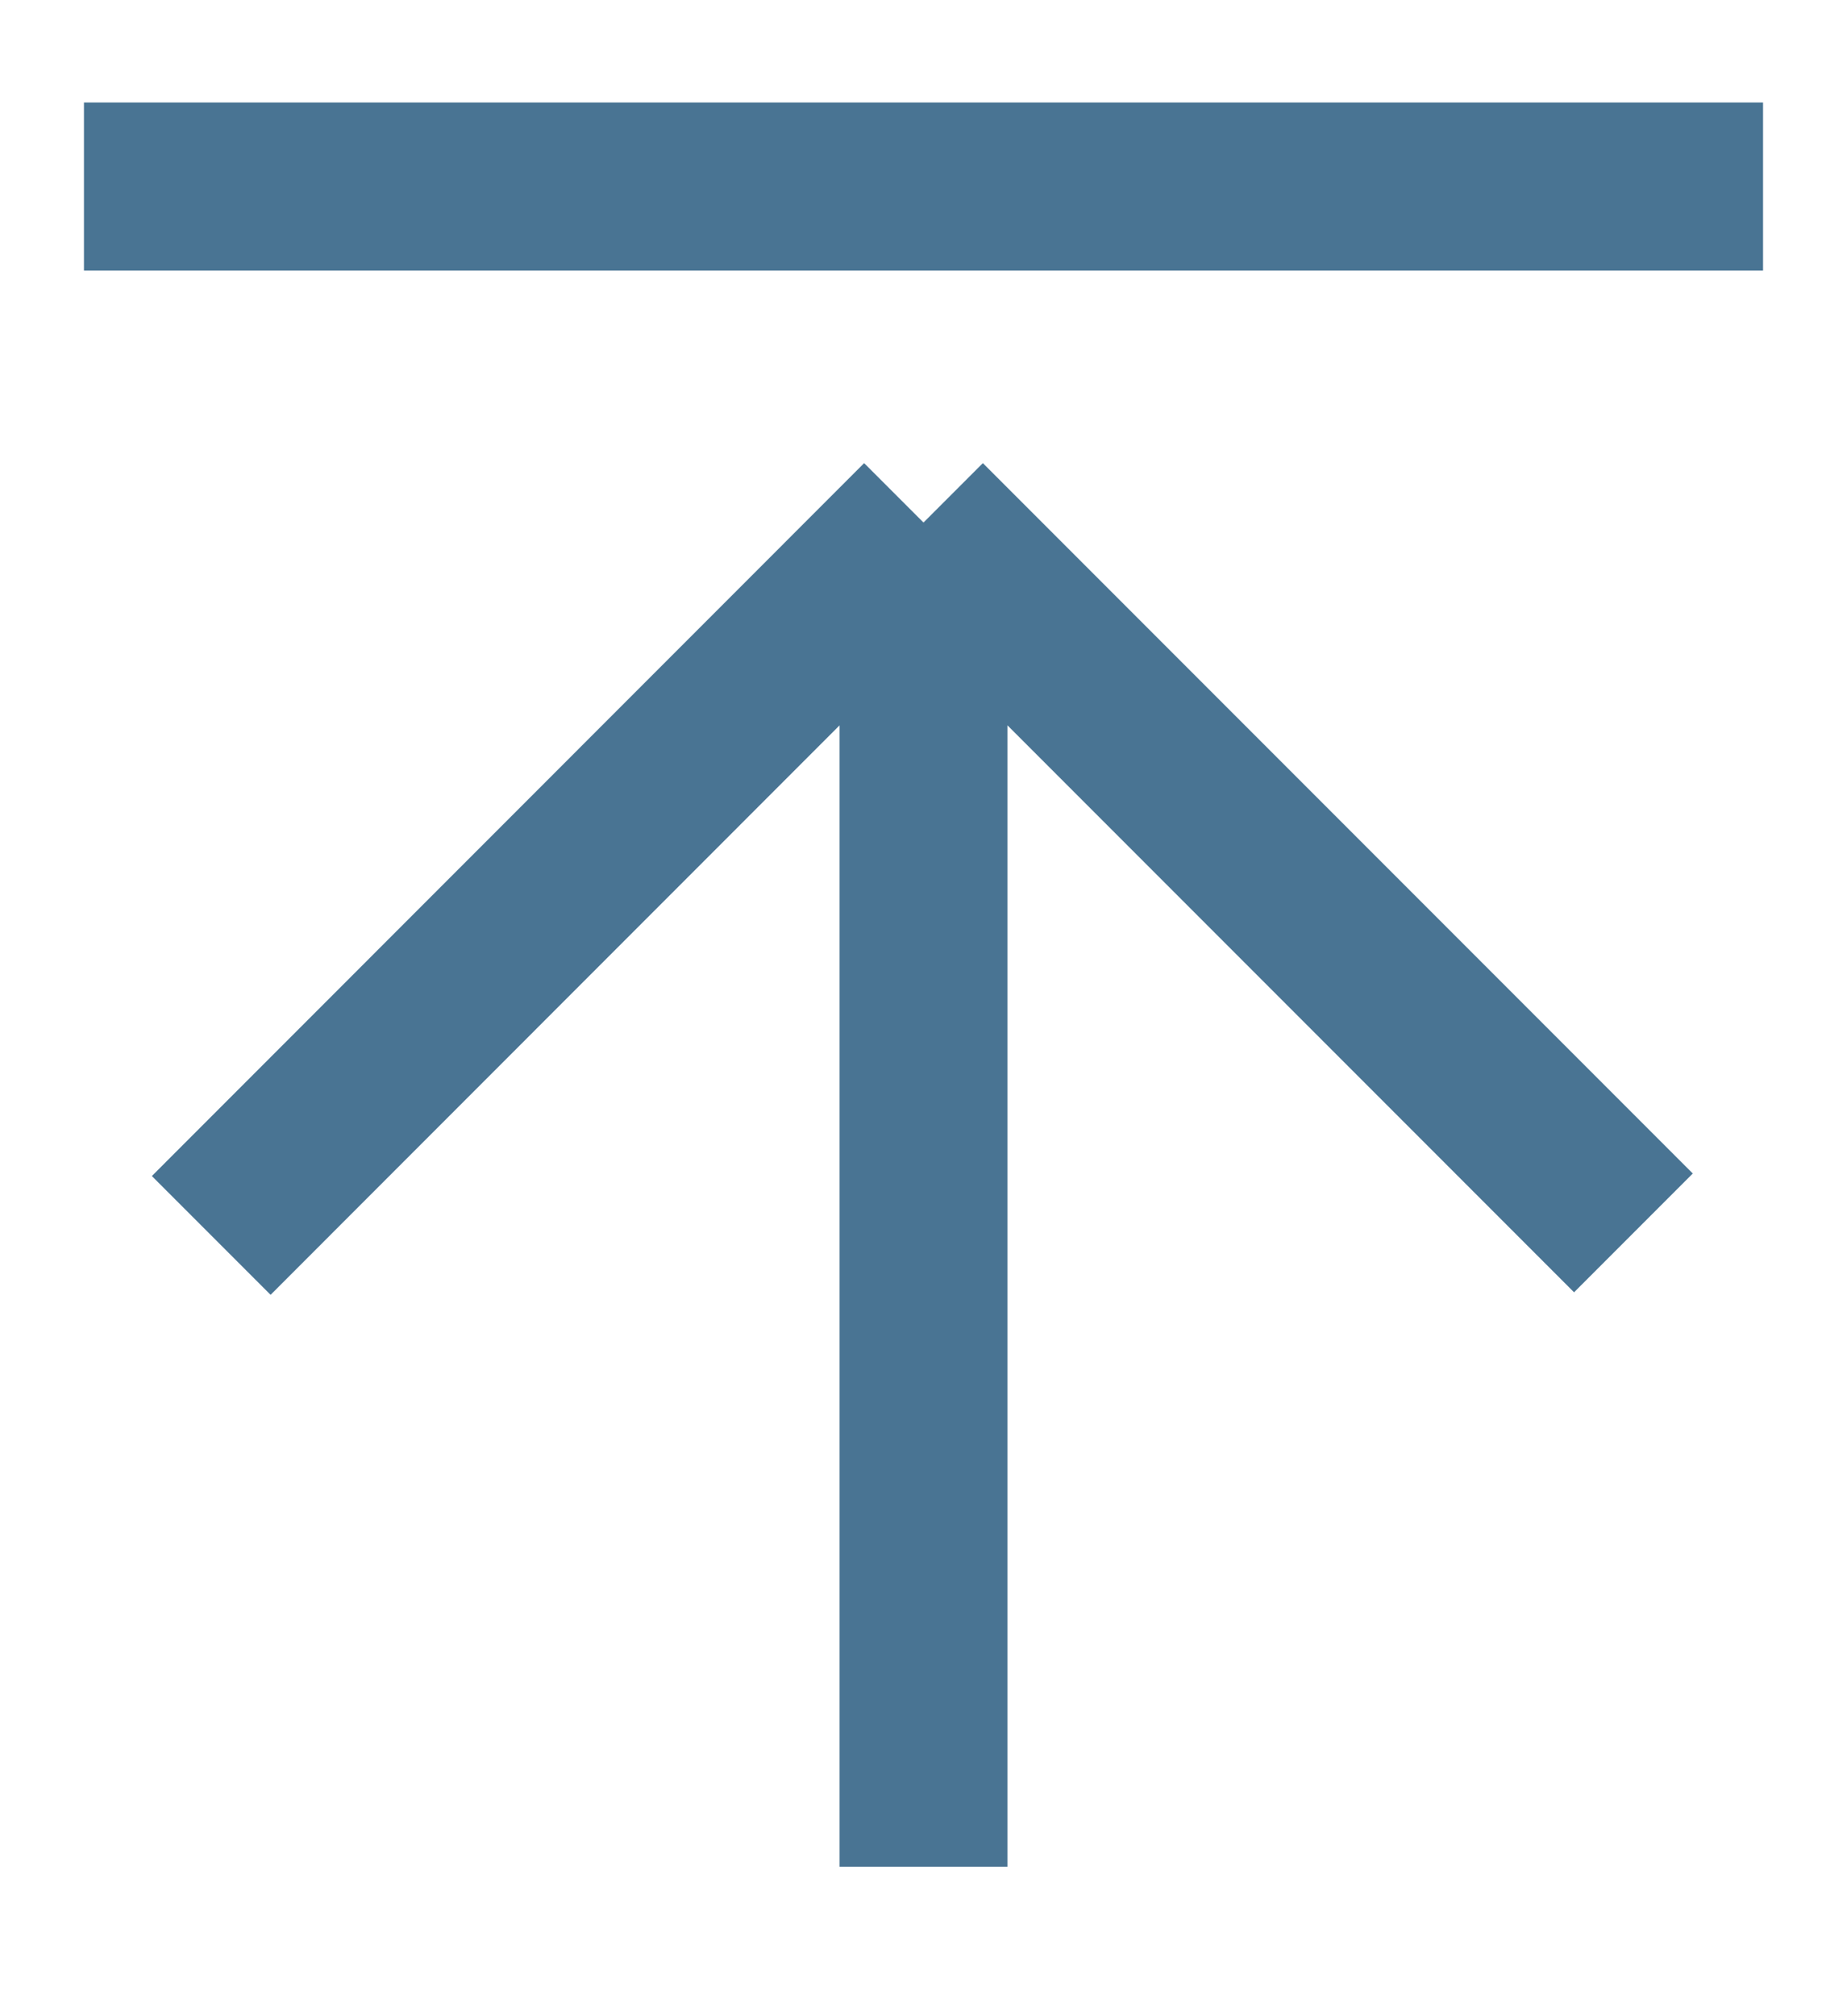 <svg width="11" height="12" viewBox="0 0 11 12" fill="none" xmlns="http://www.w3.org/2000/svg">
<path d="M5.5 11.11V3.11M5.5 3.11L1.258 7.353M5.5 3.11L9.728 7.338M0.5 1.11H10.5" stroke="#497493"/>
</svg>
